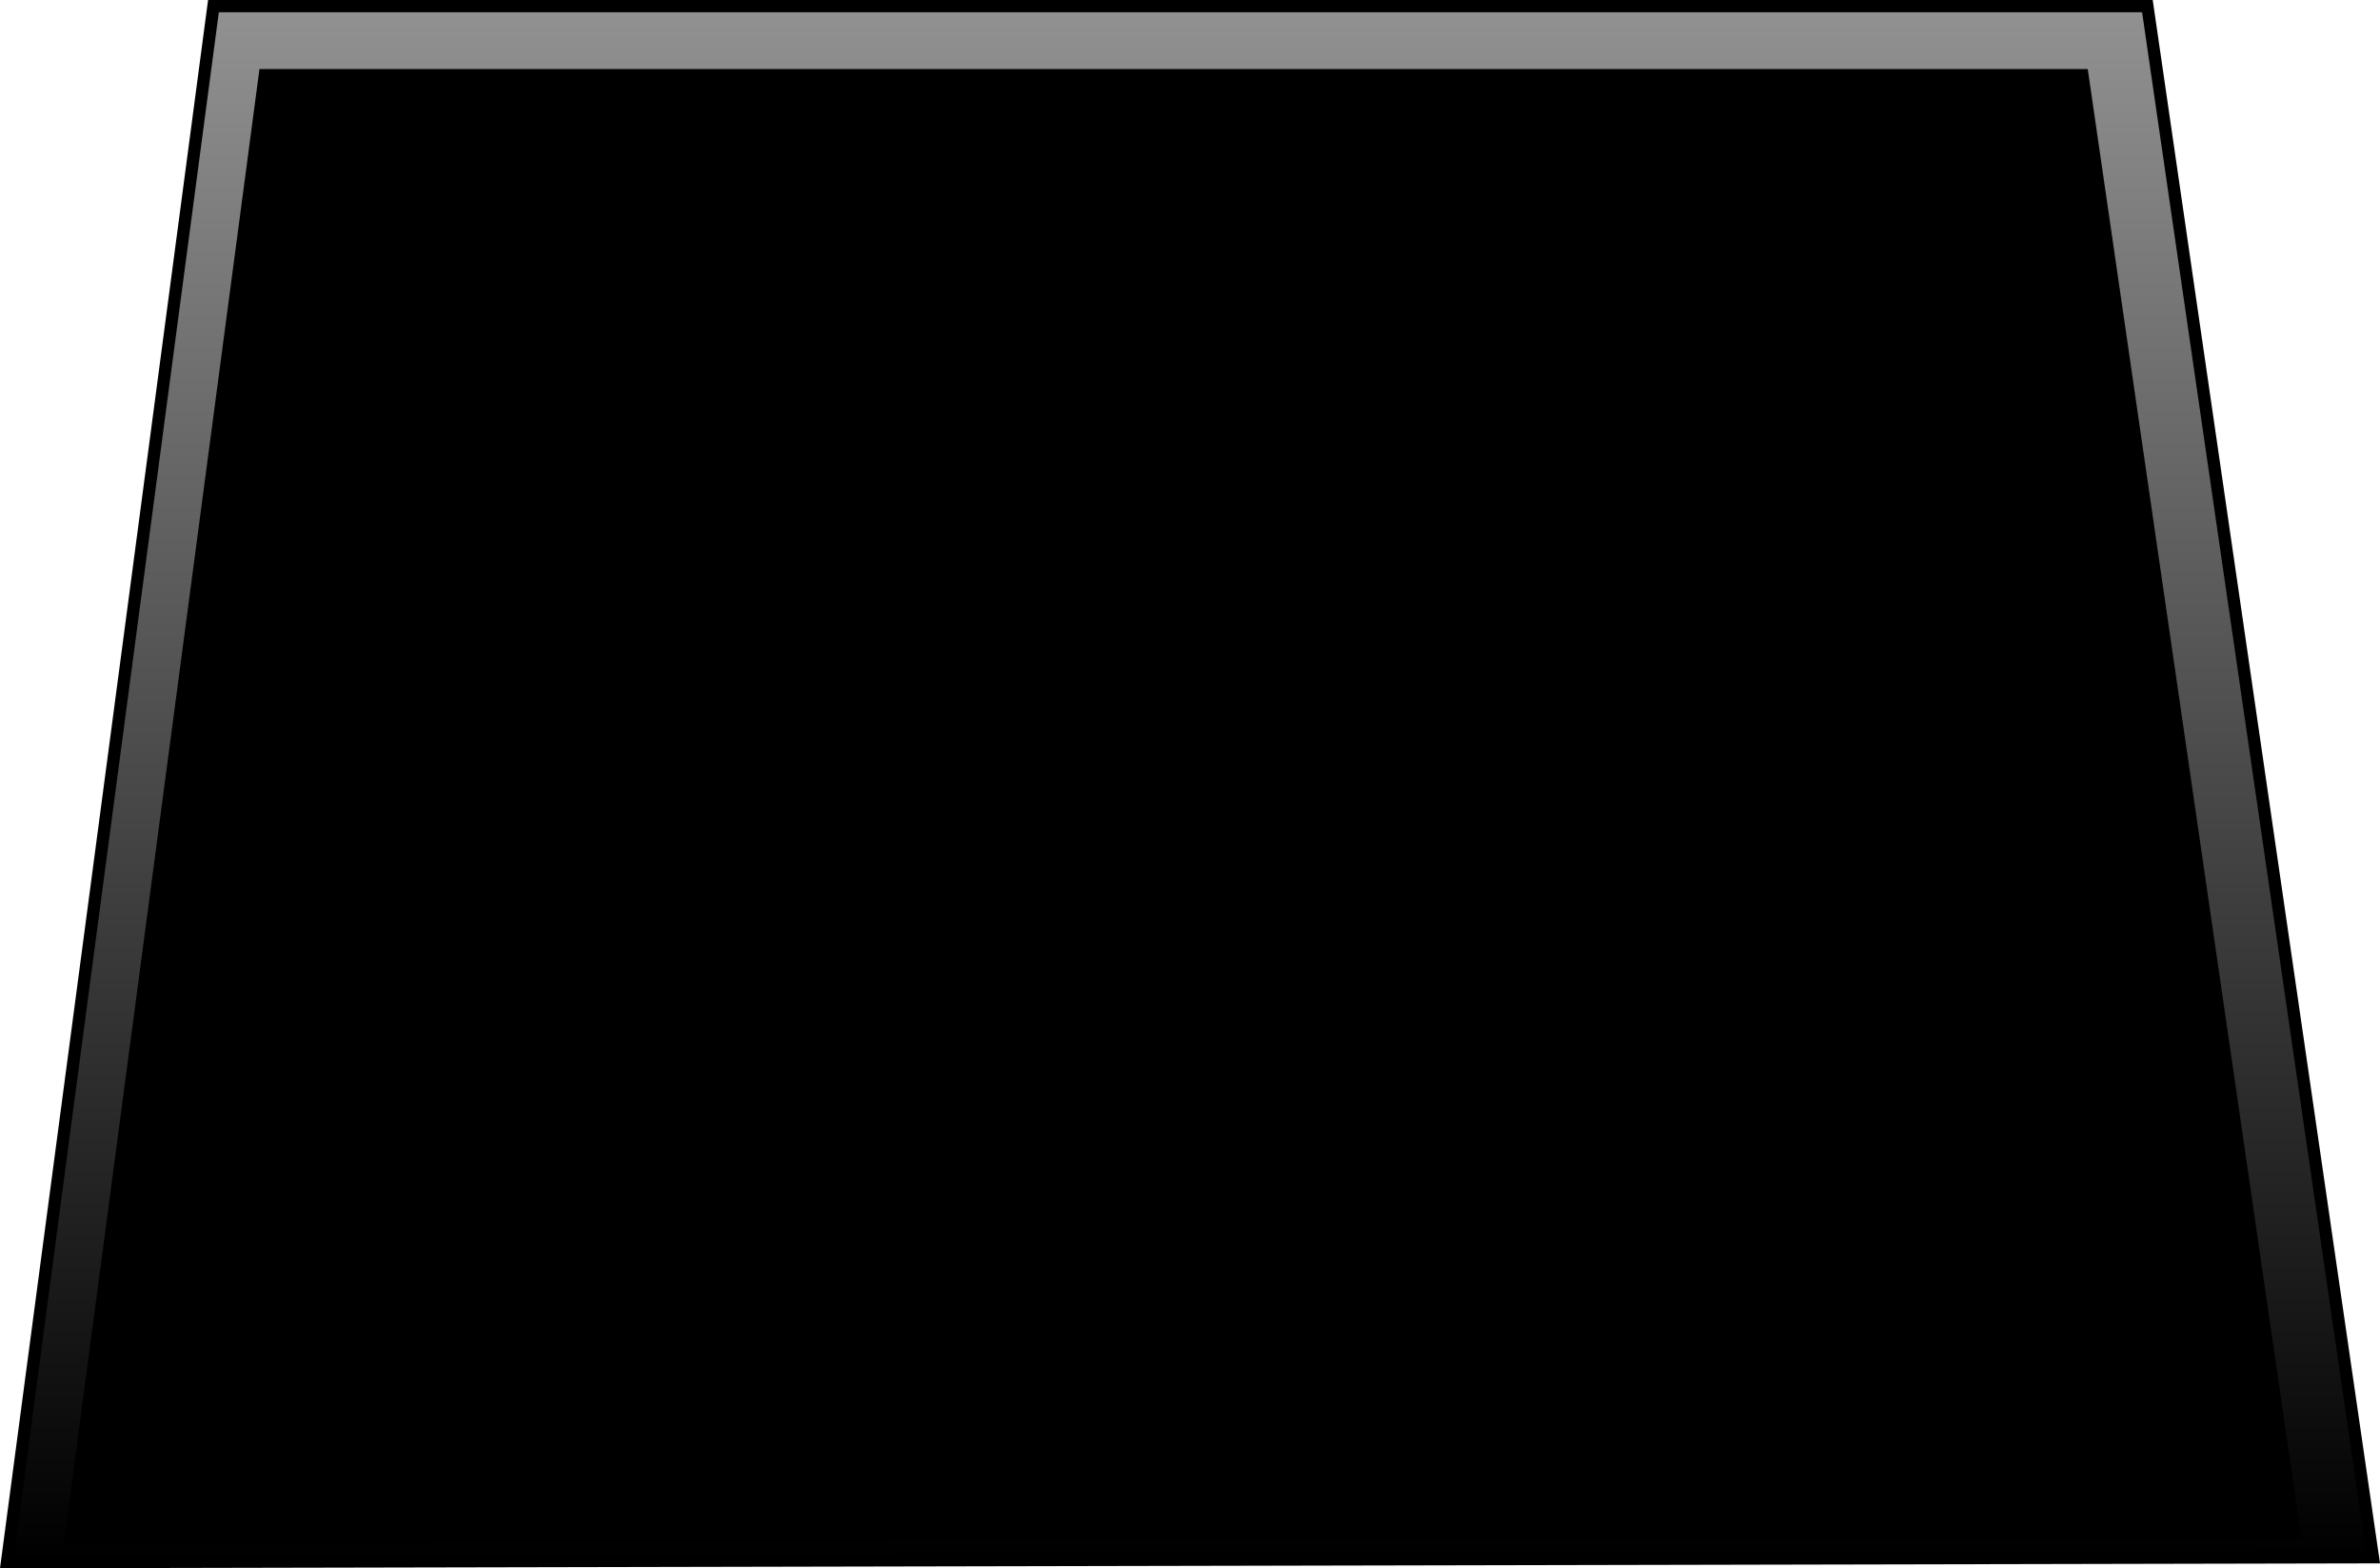 <svg version="1.1" xmlns="http://www.w3.org/2000/svg" xmlns:xlink="http://www.w3.org/1999/xlink" width="484.872" height="319.493" viewBox="0,0,484.872,319.493"><defs><linearGradient x1="239" y1="8.01" x2="239" y2="359" gradientUnits="userSpaceOnUse" id="color-1"><stop offset="0" stop-color="#a1a1a1"/><stop offset="1" stop-color="#000000"/></linearGradient></defs><g transform="translate(3.427,-40.76)"><g data-paper-data="{&quot;isPaintingLayer&quot;:true}" fill="none" fill-rule="nonzero" stroke="#000000" stroke-width="2.5" stroke-linecap="butt" stroke-linejoin="miter" stroke-miterlimit="10" stroke-dasharray="" stroke-dashoffset="0" font-family="none" font-weight="none" font-size="none" text-anchor="none" style="mix-blend-mode: normal"><path d="M-2,359l42.059,-316.99h394l45.941,315.99z" data-paper-data="{&quot;origPos&quot;:null}" fill="url(#color-1)"/><path d="M11,354l39.528,-297.918h370.295l43.177,296.978z" data-paper-data="{&quot;origPos&quot;:null}" fill="#000000"/></g></g></svg>